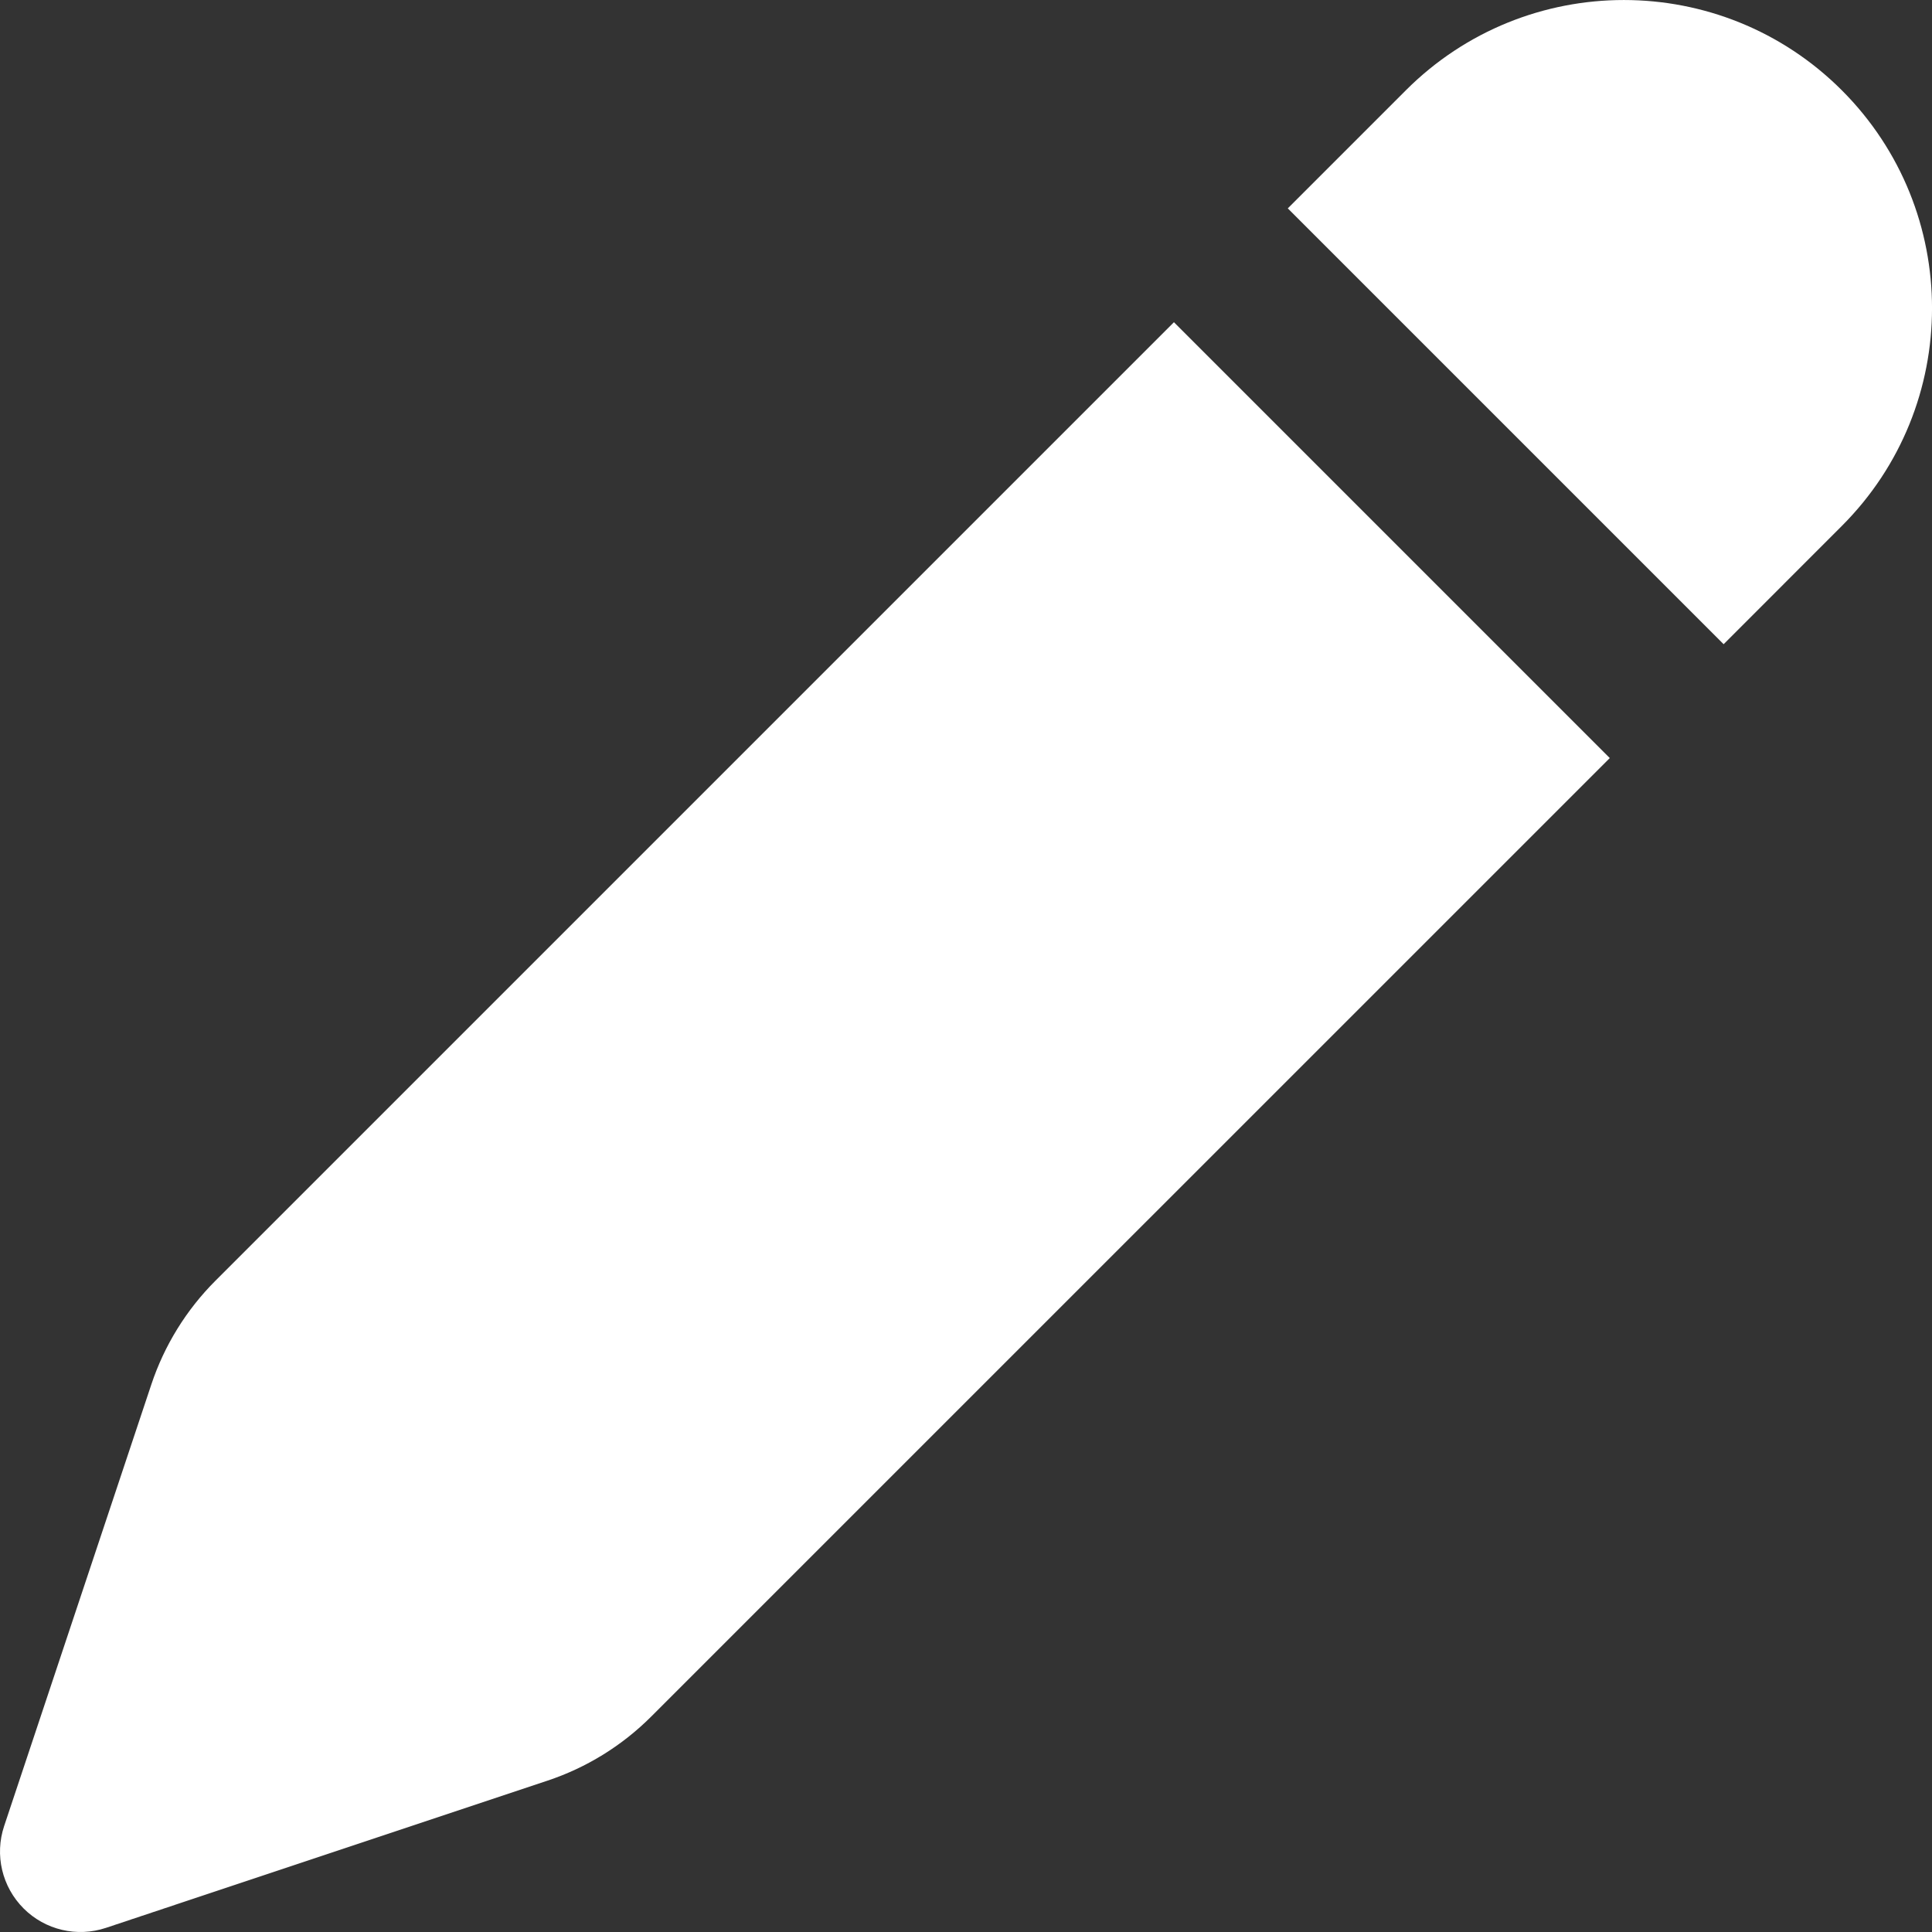 <svg width="27" height="27" viewBox="0 0 27 27" fill="none" xmlns="http://www.w3.org/2000/svg">
<rect x="0" y="0" width="27" height="27" fill="#333333" stroke="none"/>
<path d="M19.648 1.261C21.33 -0.42 24.057 -0.42 25.739 1.261C27.421 2.943 27.421 5.671 25.738 7.352L24.088 9.003L17.997 2.912L19.648 1.261ZM16.406 4.503L3.011 17.898C2.604 18.305 2.297 18.802 2.115 19.348L0.058 25.519C-0.077 25.924 0.028 26.369 0.33 26.671C0.631 26.972 1.076 27.077 1.481 26.942L7.651 24.885C8.198 24.703 8.694 24.396 9.101 23.989L22.497 10.594L16.406 4.503Z" fill="white"/>
</svg>
